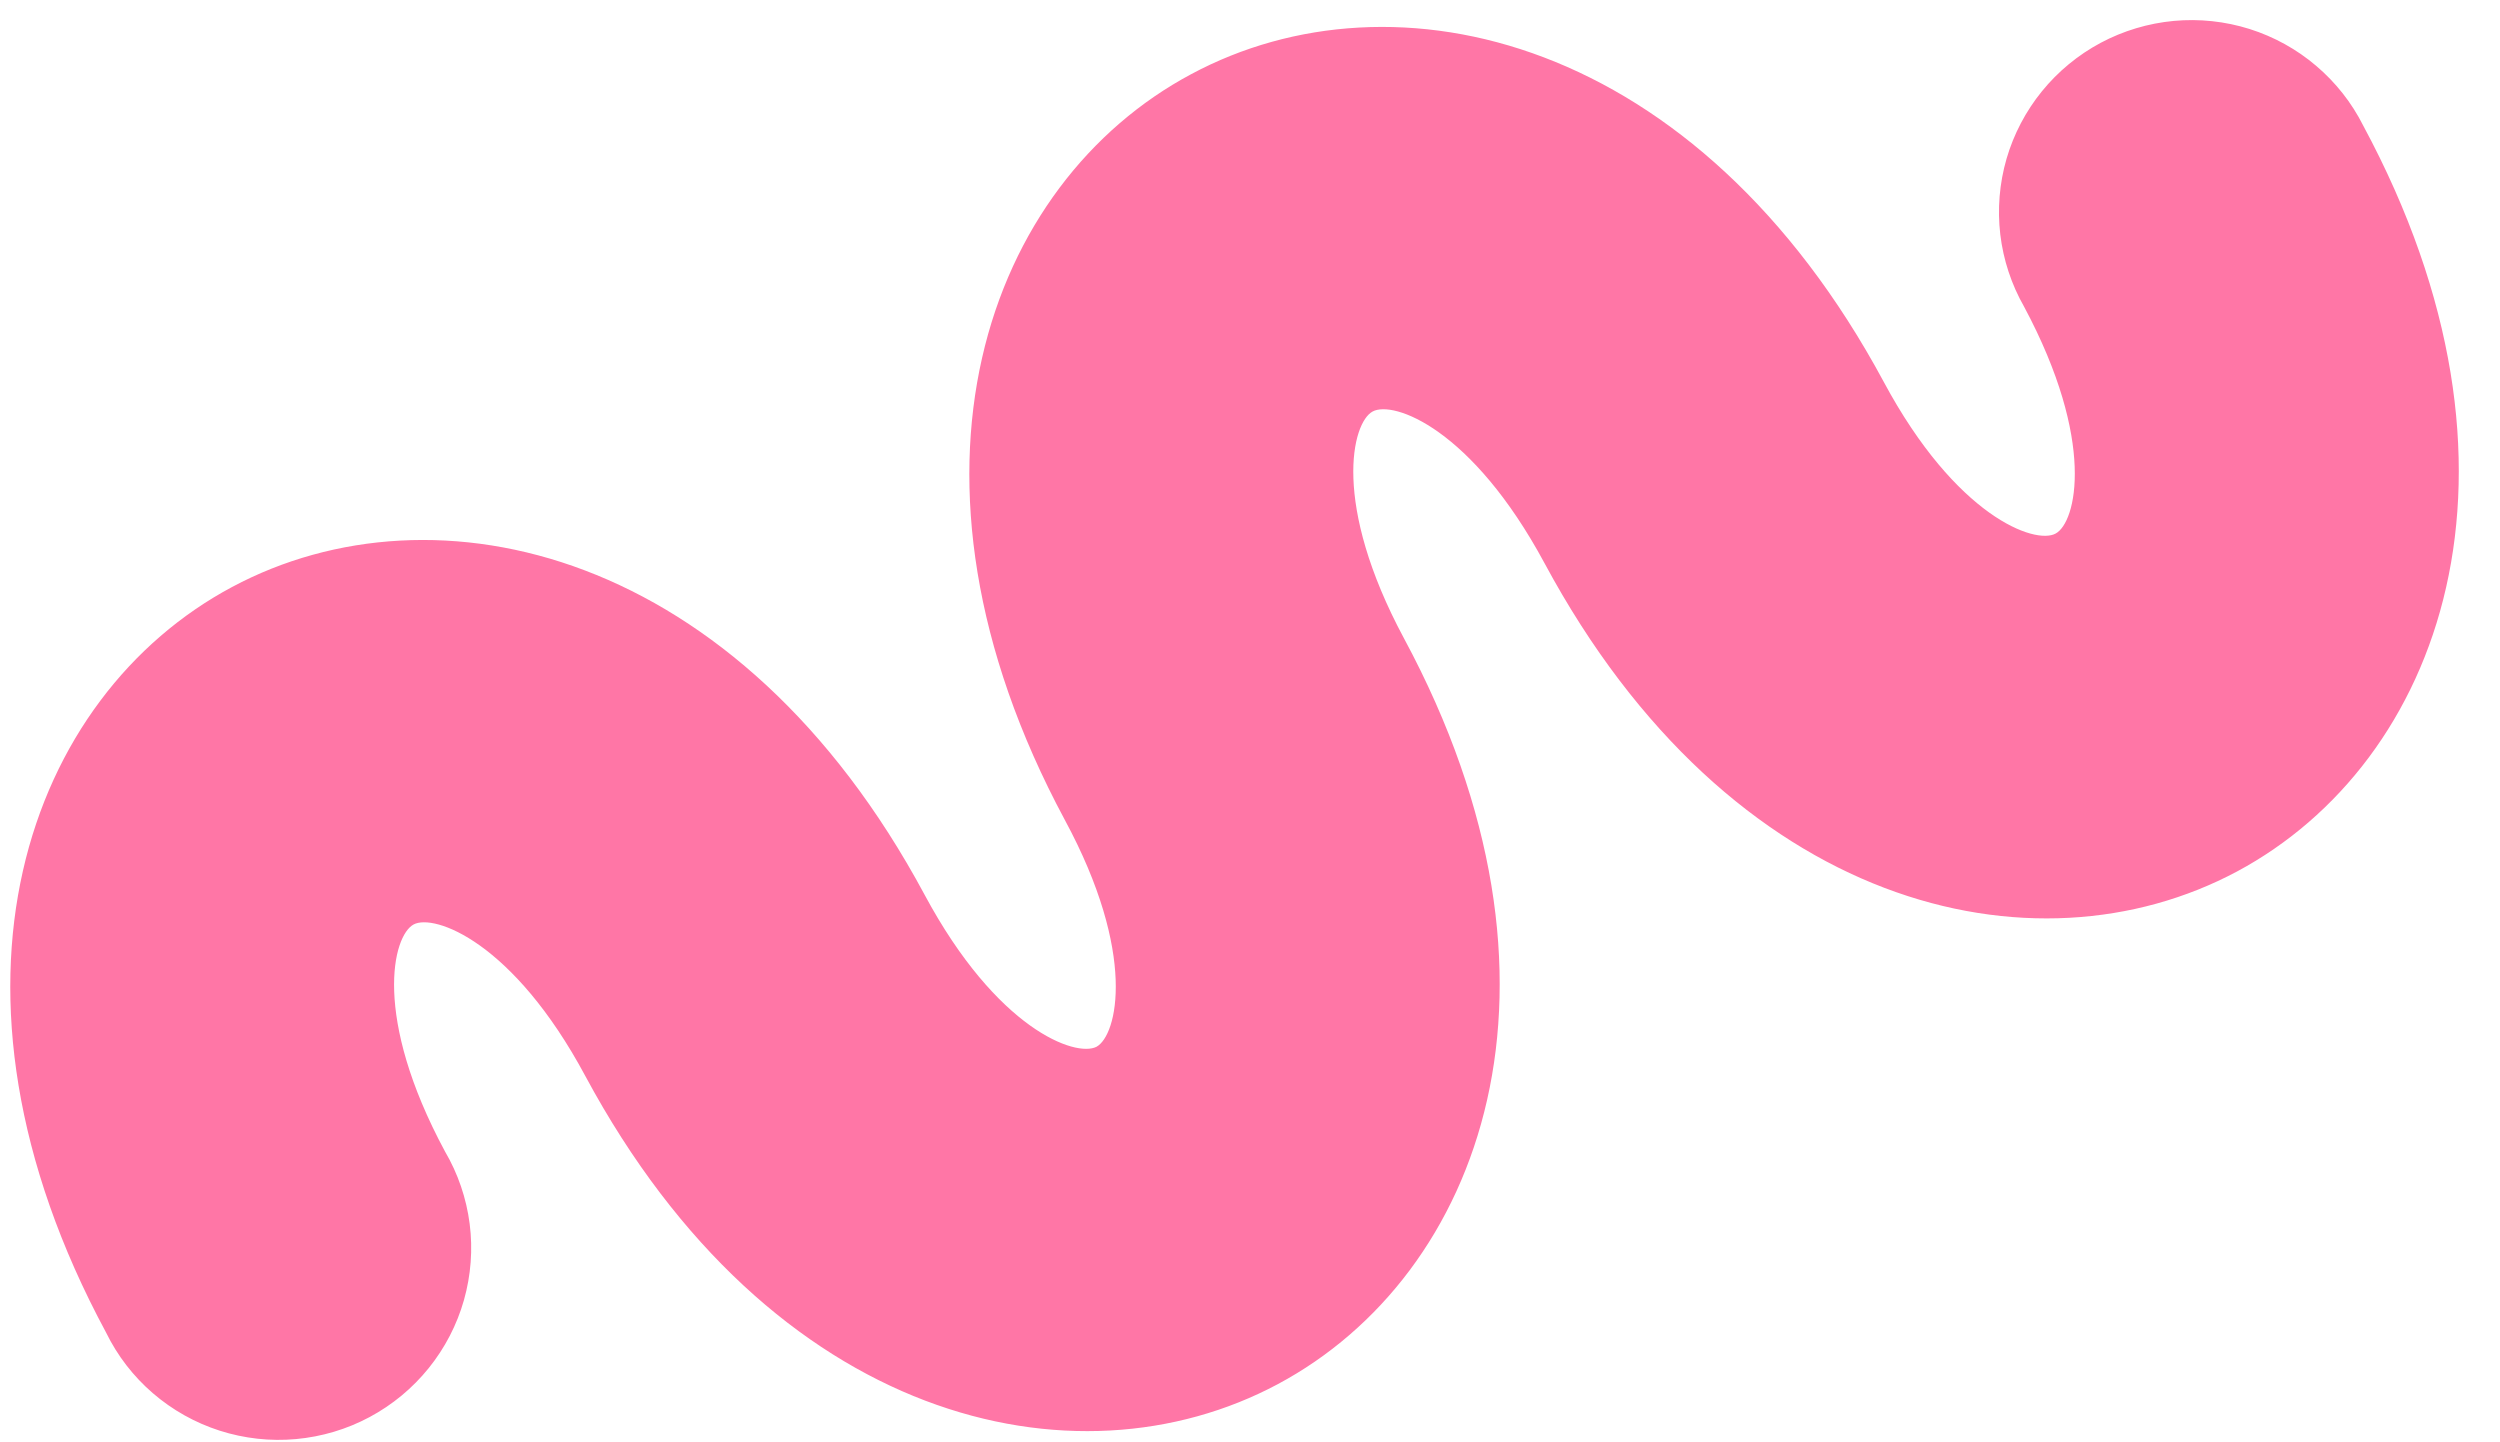 <svg width="52" height="30" viewBox="0 0 52 30" fill="none" xmlns="http://www.w3.org/2000/svg">
<path d="M2.207 27.718C-1.669 20.524 0.596 14.468 4.828 12.209C9.056 9.95 15.367 11.417 19.229 18.606C20.736 21.415 22.373 21.995 22.807 21.773C23.238 21.538 23.659 19.849 22.146 17.05C18.283 9.857 20.548 3.801 24.776 1.543C29.006 -0.728 35.311 0.749 39.182 7.943C40.688 10.748 42.33 11.332 42.757 11.098C43.186 10.869 43.603 9.184 42.101 6.379C41.837 5.916 41.669 5.406 41.606 4.878C41.544 4.349 41.588 3.814 41.736 3.302C41.885 2.791 42.135 2.314 42.471 1.9C42.807 1.486 43.223 1.143 43.694 0.891C44.165 0.64 44.682 0.485 45.214 0.435C45.746 0.386 46.282 0.443 46.791 0.603C47.3 0.764 47.771 1.024 48.177 1.37C48.583 1.715 48.916 2.137 49.155 2.613C53.02 9.797 50.765 15.859 46.53 18.127C42.302 20.386 35.998 18.913 32.126 11.714C30.616 8.91 28.982 8.325 28.551 8.559C28.122 8.789 27.696 10.471 29.202 13.276C33.073 20.47 30.816 26.524 26.581 28.789C22.35 31.052 16.046 29.579 12.174 22.38C10.673 19.582 9.028 19 8.603 19.229C8.168 19.464 7.744 21.141 9.255 23.949C9.526 24.411 9.701 24.924 9.769 25.455C9.837 25.986 9.796 26.526 9.65 27.042C9.504 27.558 9.254 28.039 8.917 28.457C8.58 28.875 8.162 29.221 7.688 29.475C7.214 29.729 6.693 29.884 6.157 29.933C5.622 29.982 5.082 29.922 4.57 29.758C4.059 29.594 3.586 29.329 3.179 28.978C2.773 28.628 2.442 28.199 2.207 27.718Z" fill="#FF76A6"/>
</svg>
